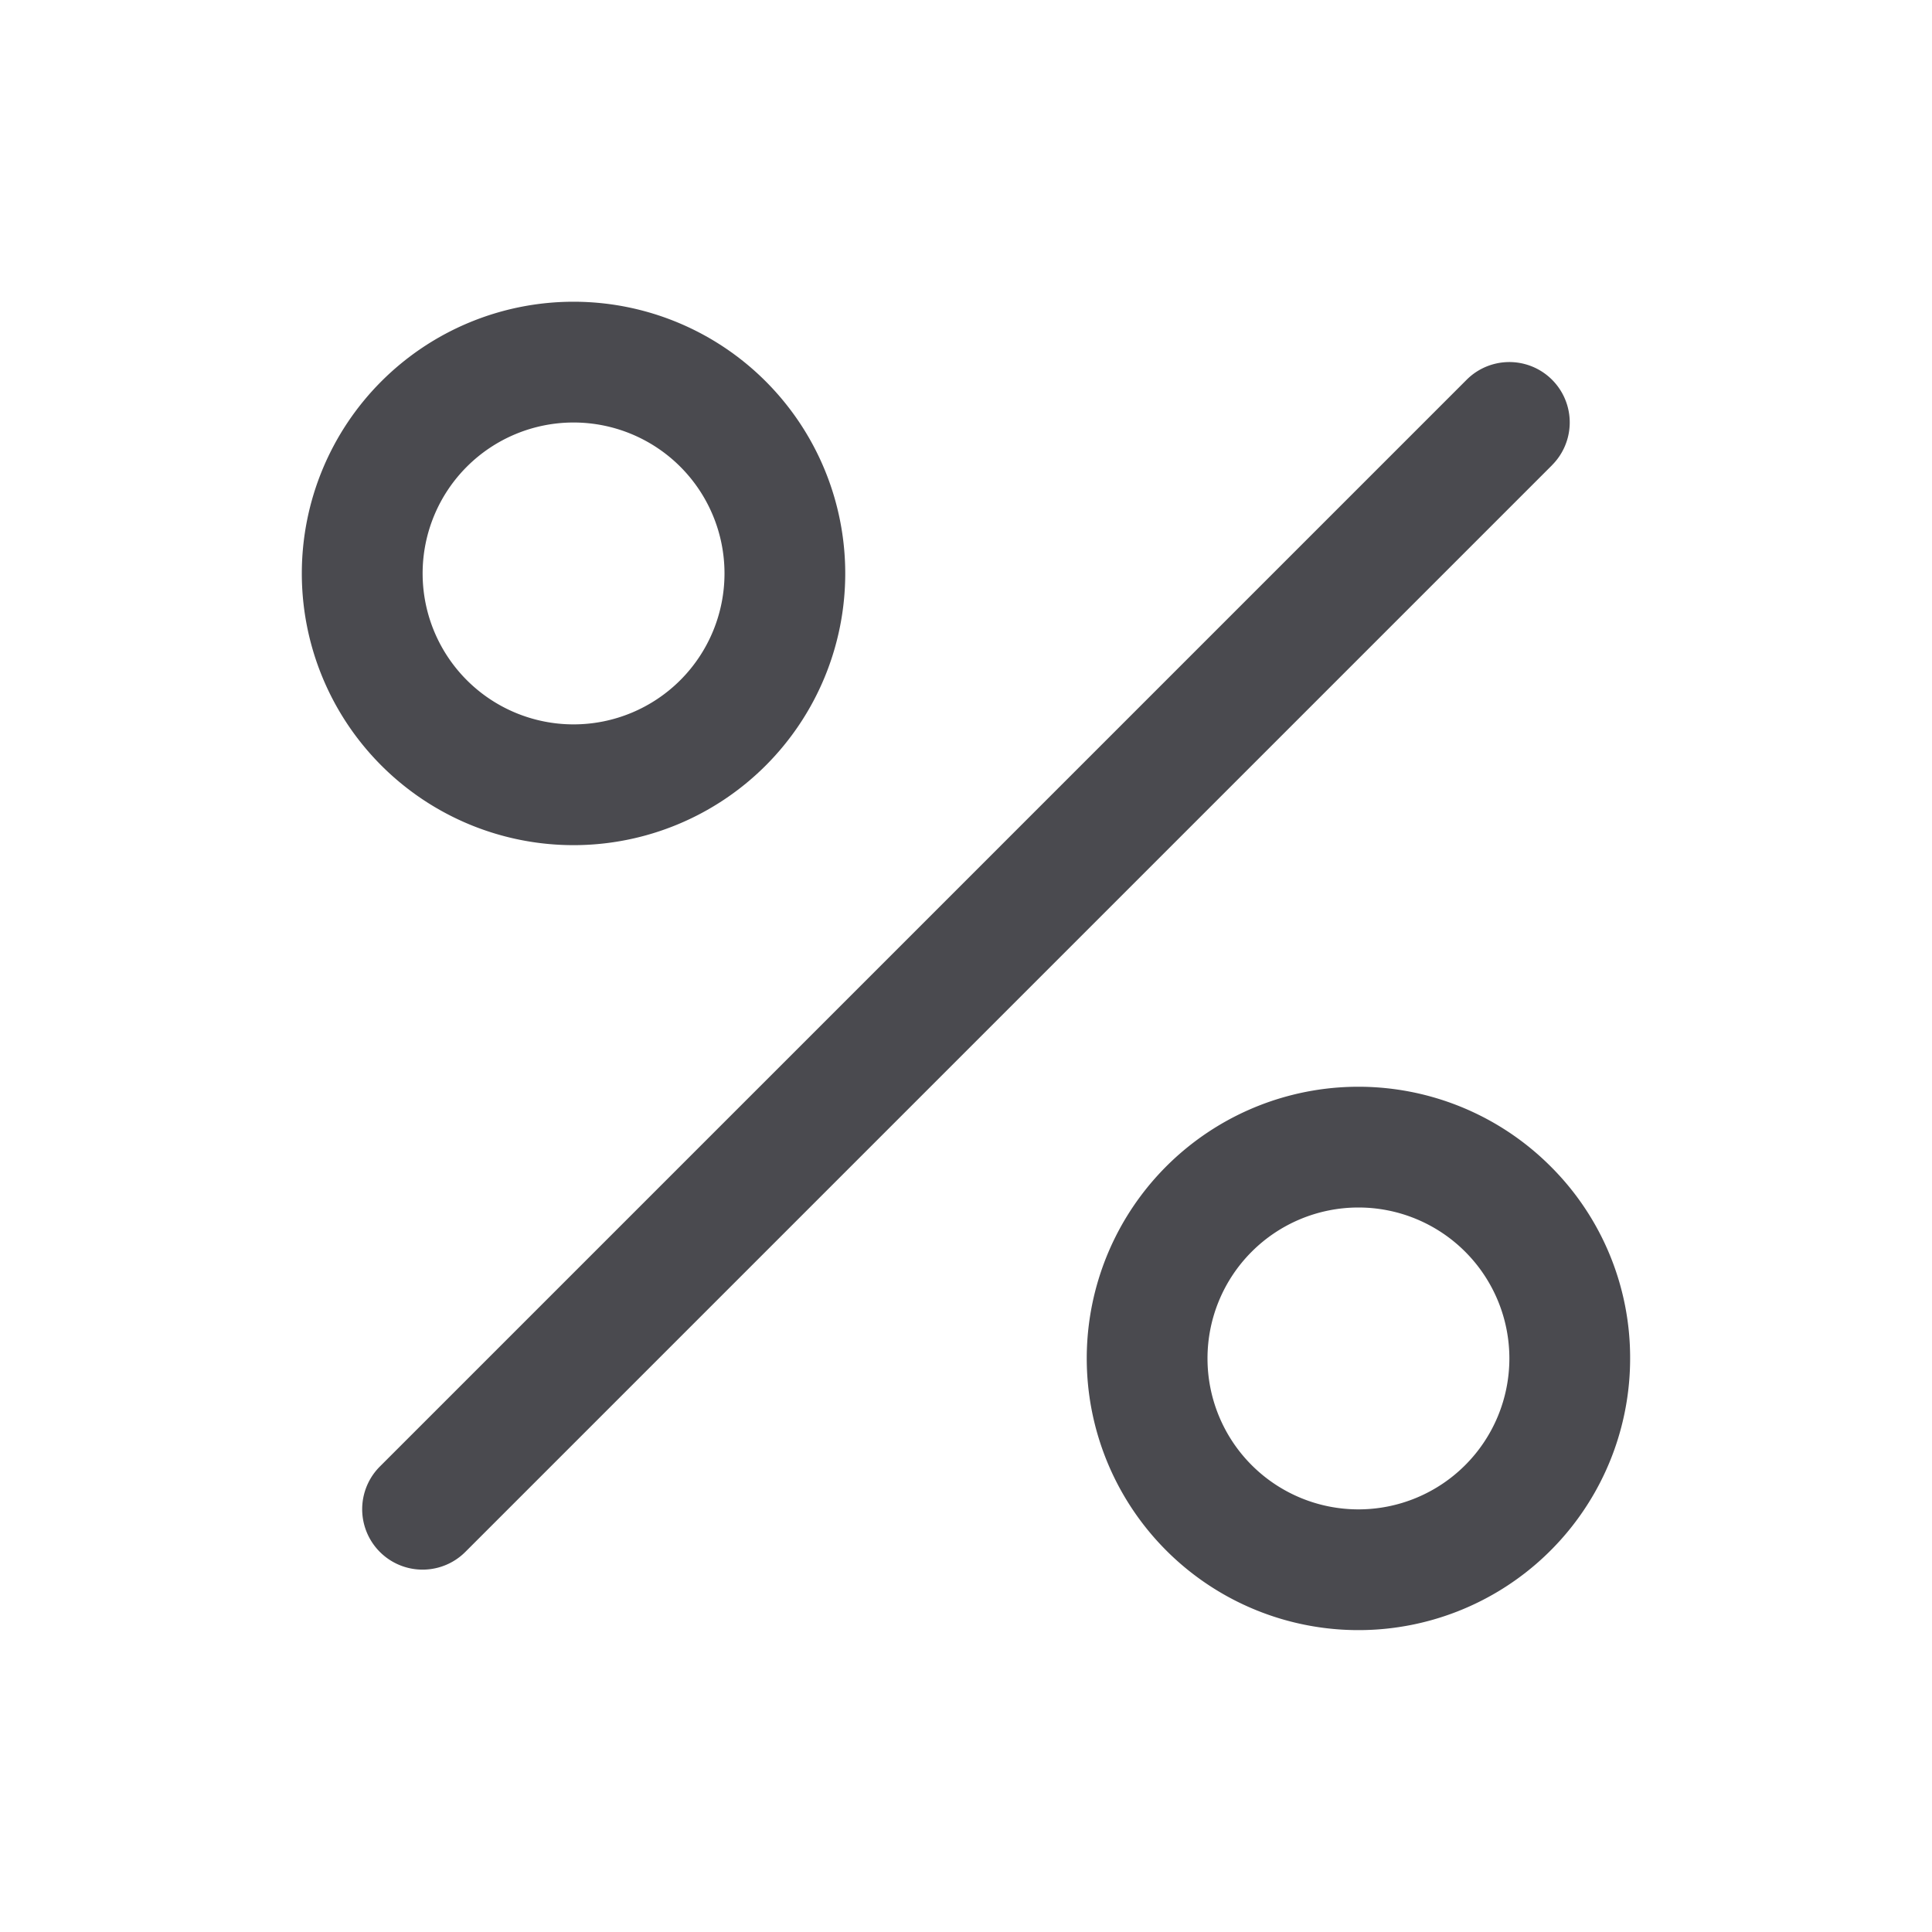<svg xmlns="http://www.w3.org/2000/svg" width="32" height="32" fill="none" viewBox="0 0 32 32">
  <path fill="#4A4A4F" d="m25.707 7.705-18 18a1 1 0 1 1-1.415-1.415l18-18a1 1 0 0 1 1.415 1.414v.001ZM6.317 12.68a4.5 4.5 0 1 1 6.365-6.364 4.5 4.5 0 0 1-6.365 6.364ZM7 9.5a2.5 2.5 0 1 0 5-.004A2.5 2.5 0 0 0 7 9.5Zm20 13a4.5 4.5 0 1 1-1.318-3.182A4.469 4.469 0 0 1 27 22.5Zm-2 0a2.5 2.5 0 1 0-5 0 2.5 2.5 0 0 0 5 0Z"/>
</svg>
